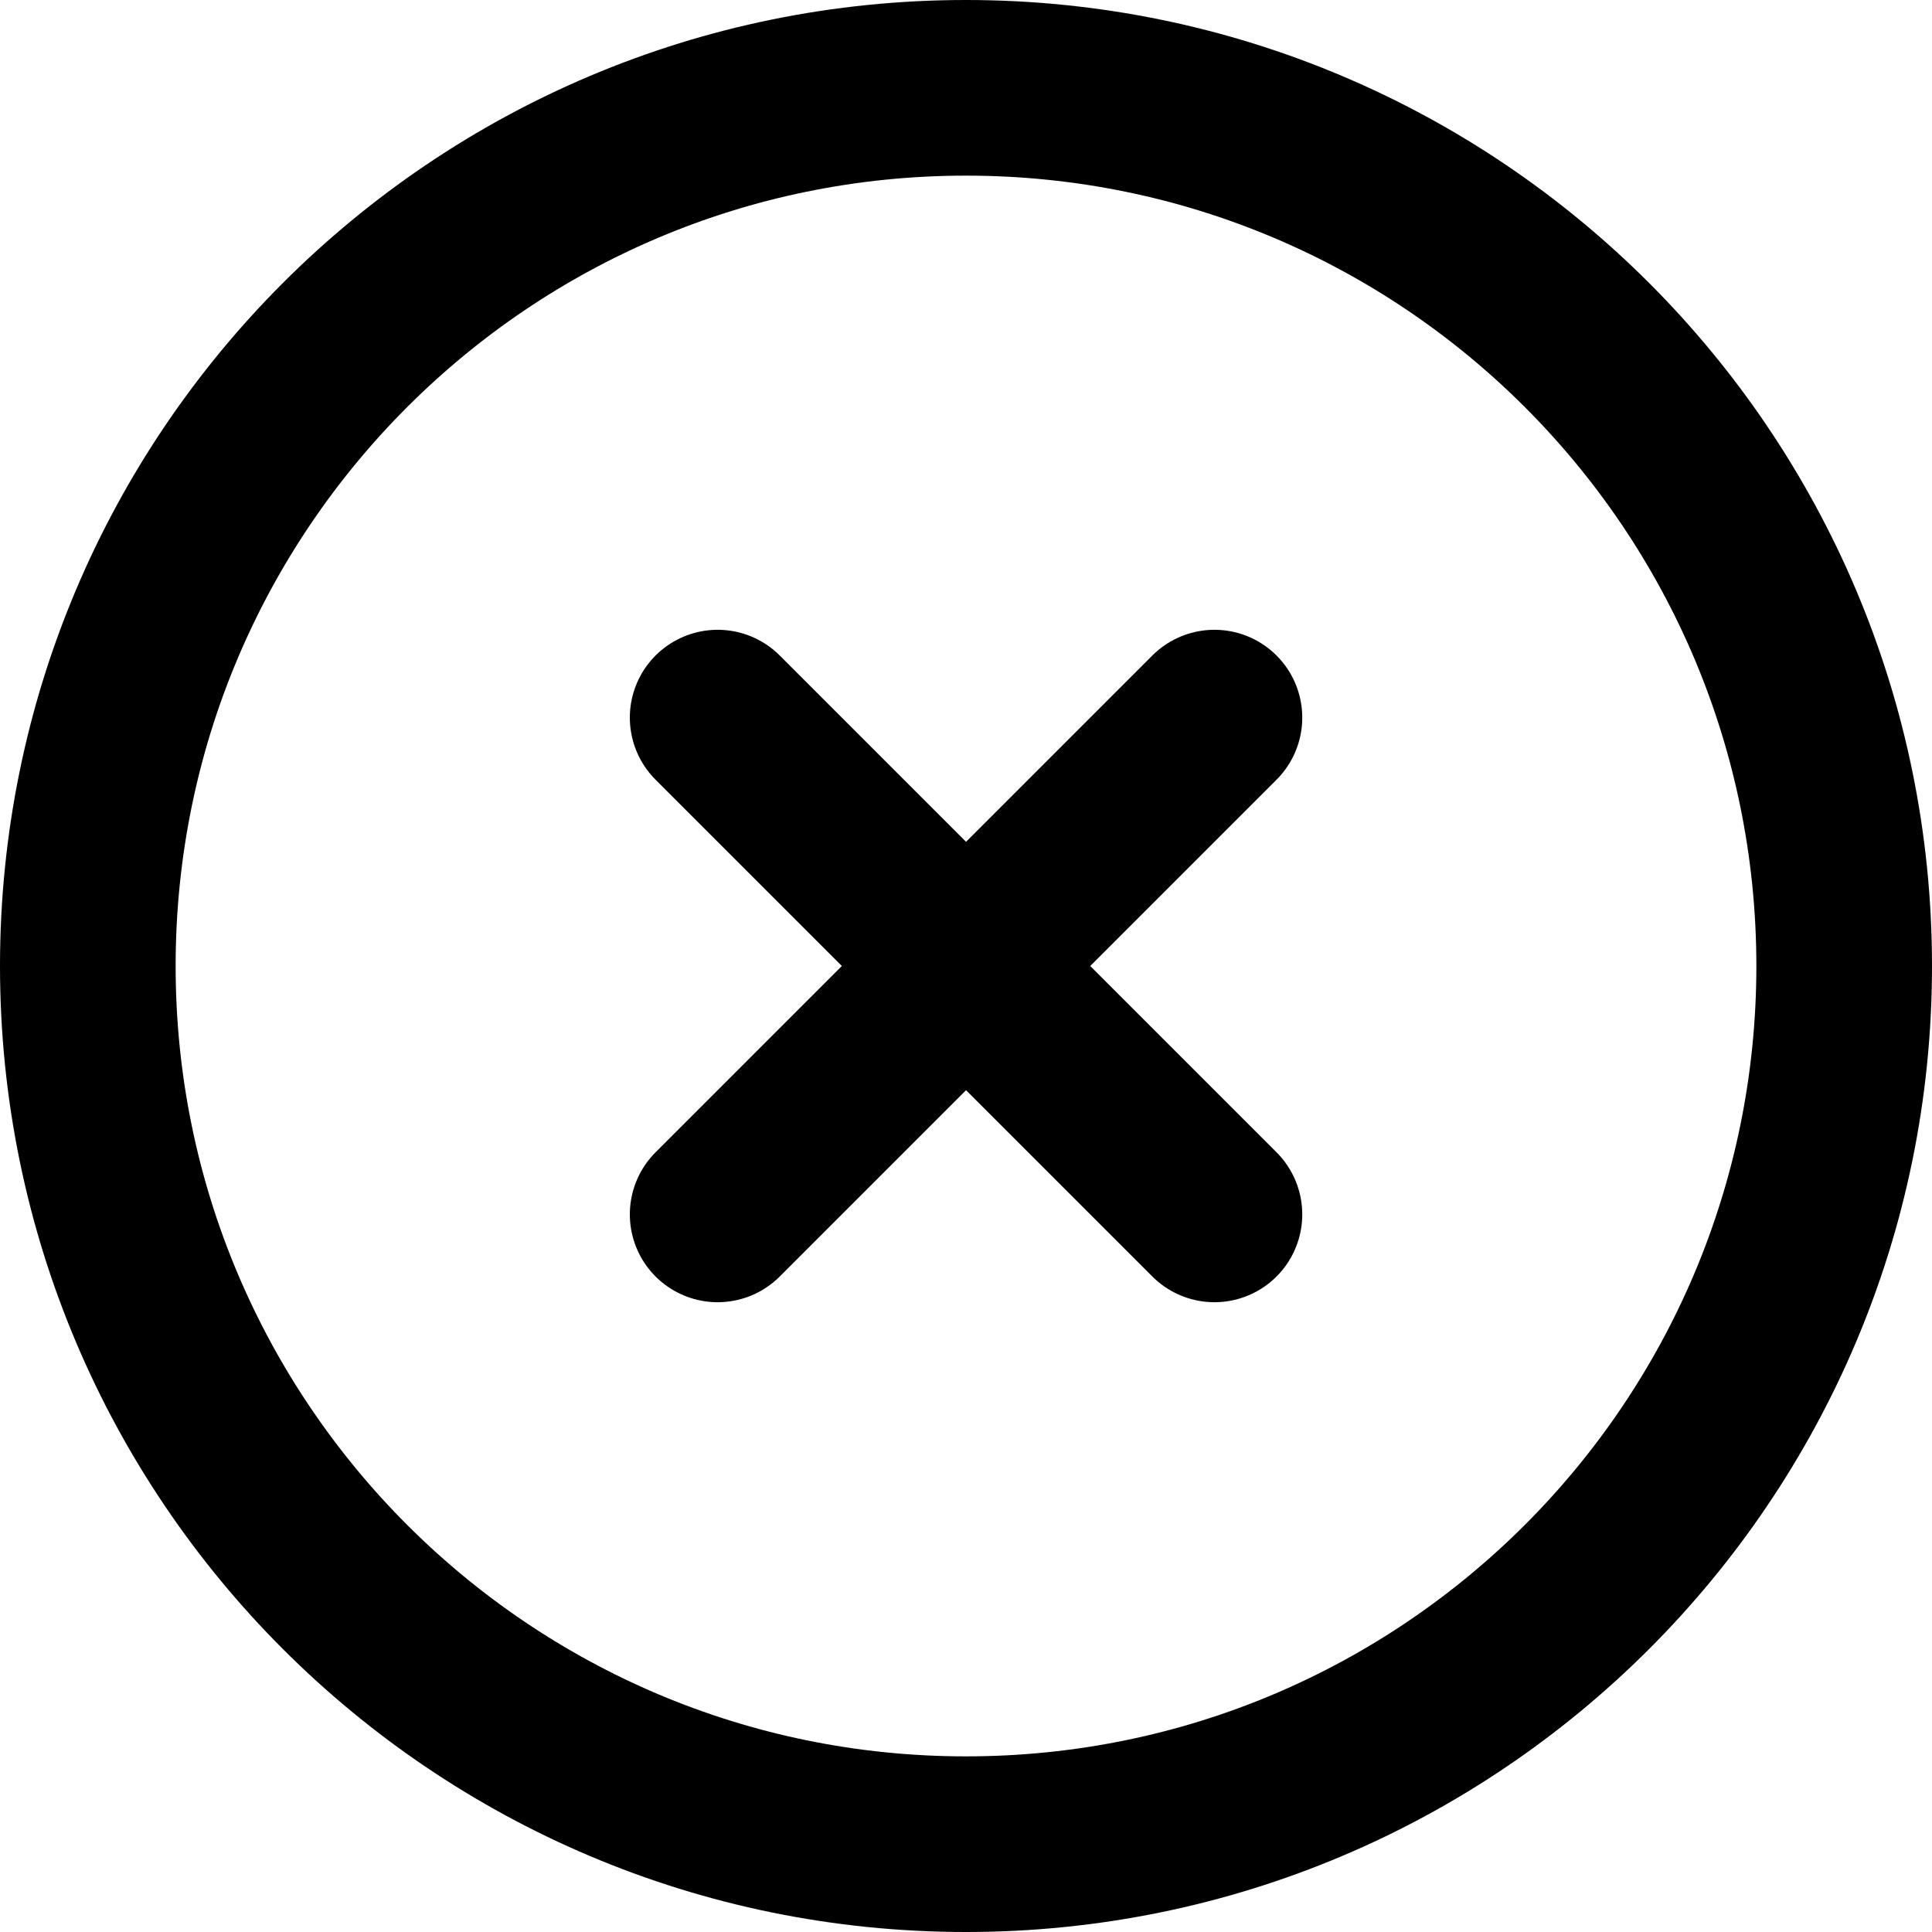 <svg width="44" height="44" viewBox="0 0 44 44" fill="none" xmlns="http://www.w3.org/2000/svg">
<path d="M16.344 27.657L22.001 22M22.001 22L27.658 16.343M22.001 22L16.344 16.343M22.001 22L27.658 27.657" stroke="black" stroke-width="4" stroke-linecap="round" stroke-linejoin="round"/>
<path d="M22 42C33.046 42 42 33.046 42 22C42 10.954 33.046 2 22 2C10.954 2 2 10.954 2 22C2 33.046 10.954 42 22 42Z" stroke="black" stroke-width="4" stroke-linecap="round" stroke-linejoin="round"/>
</svg>
